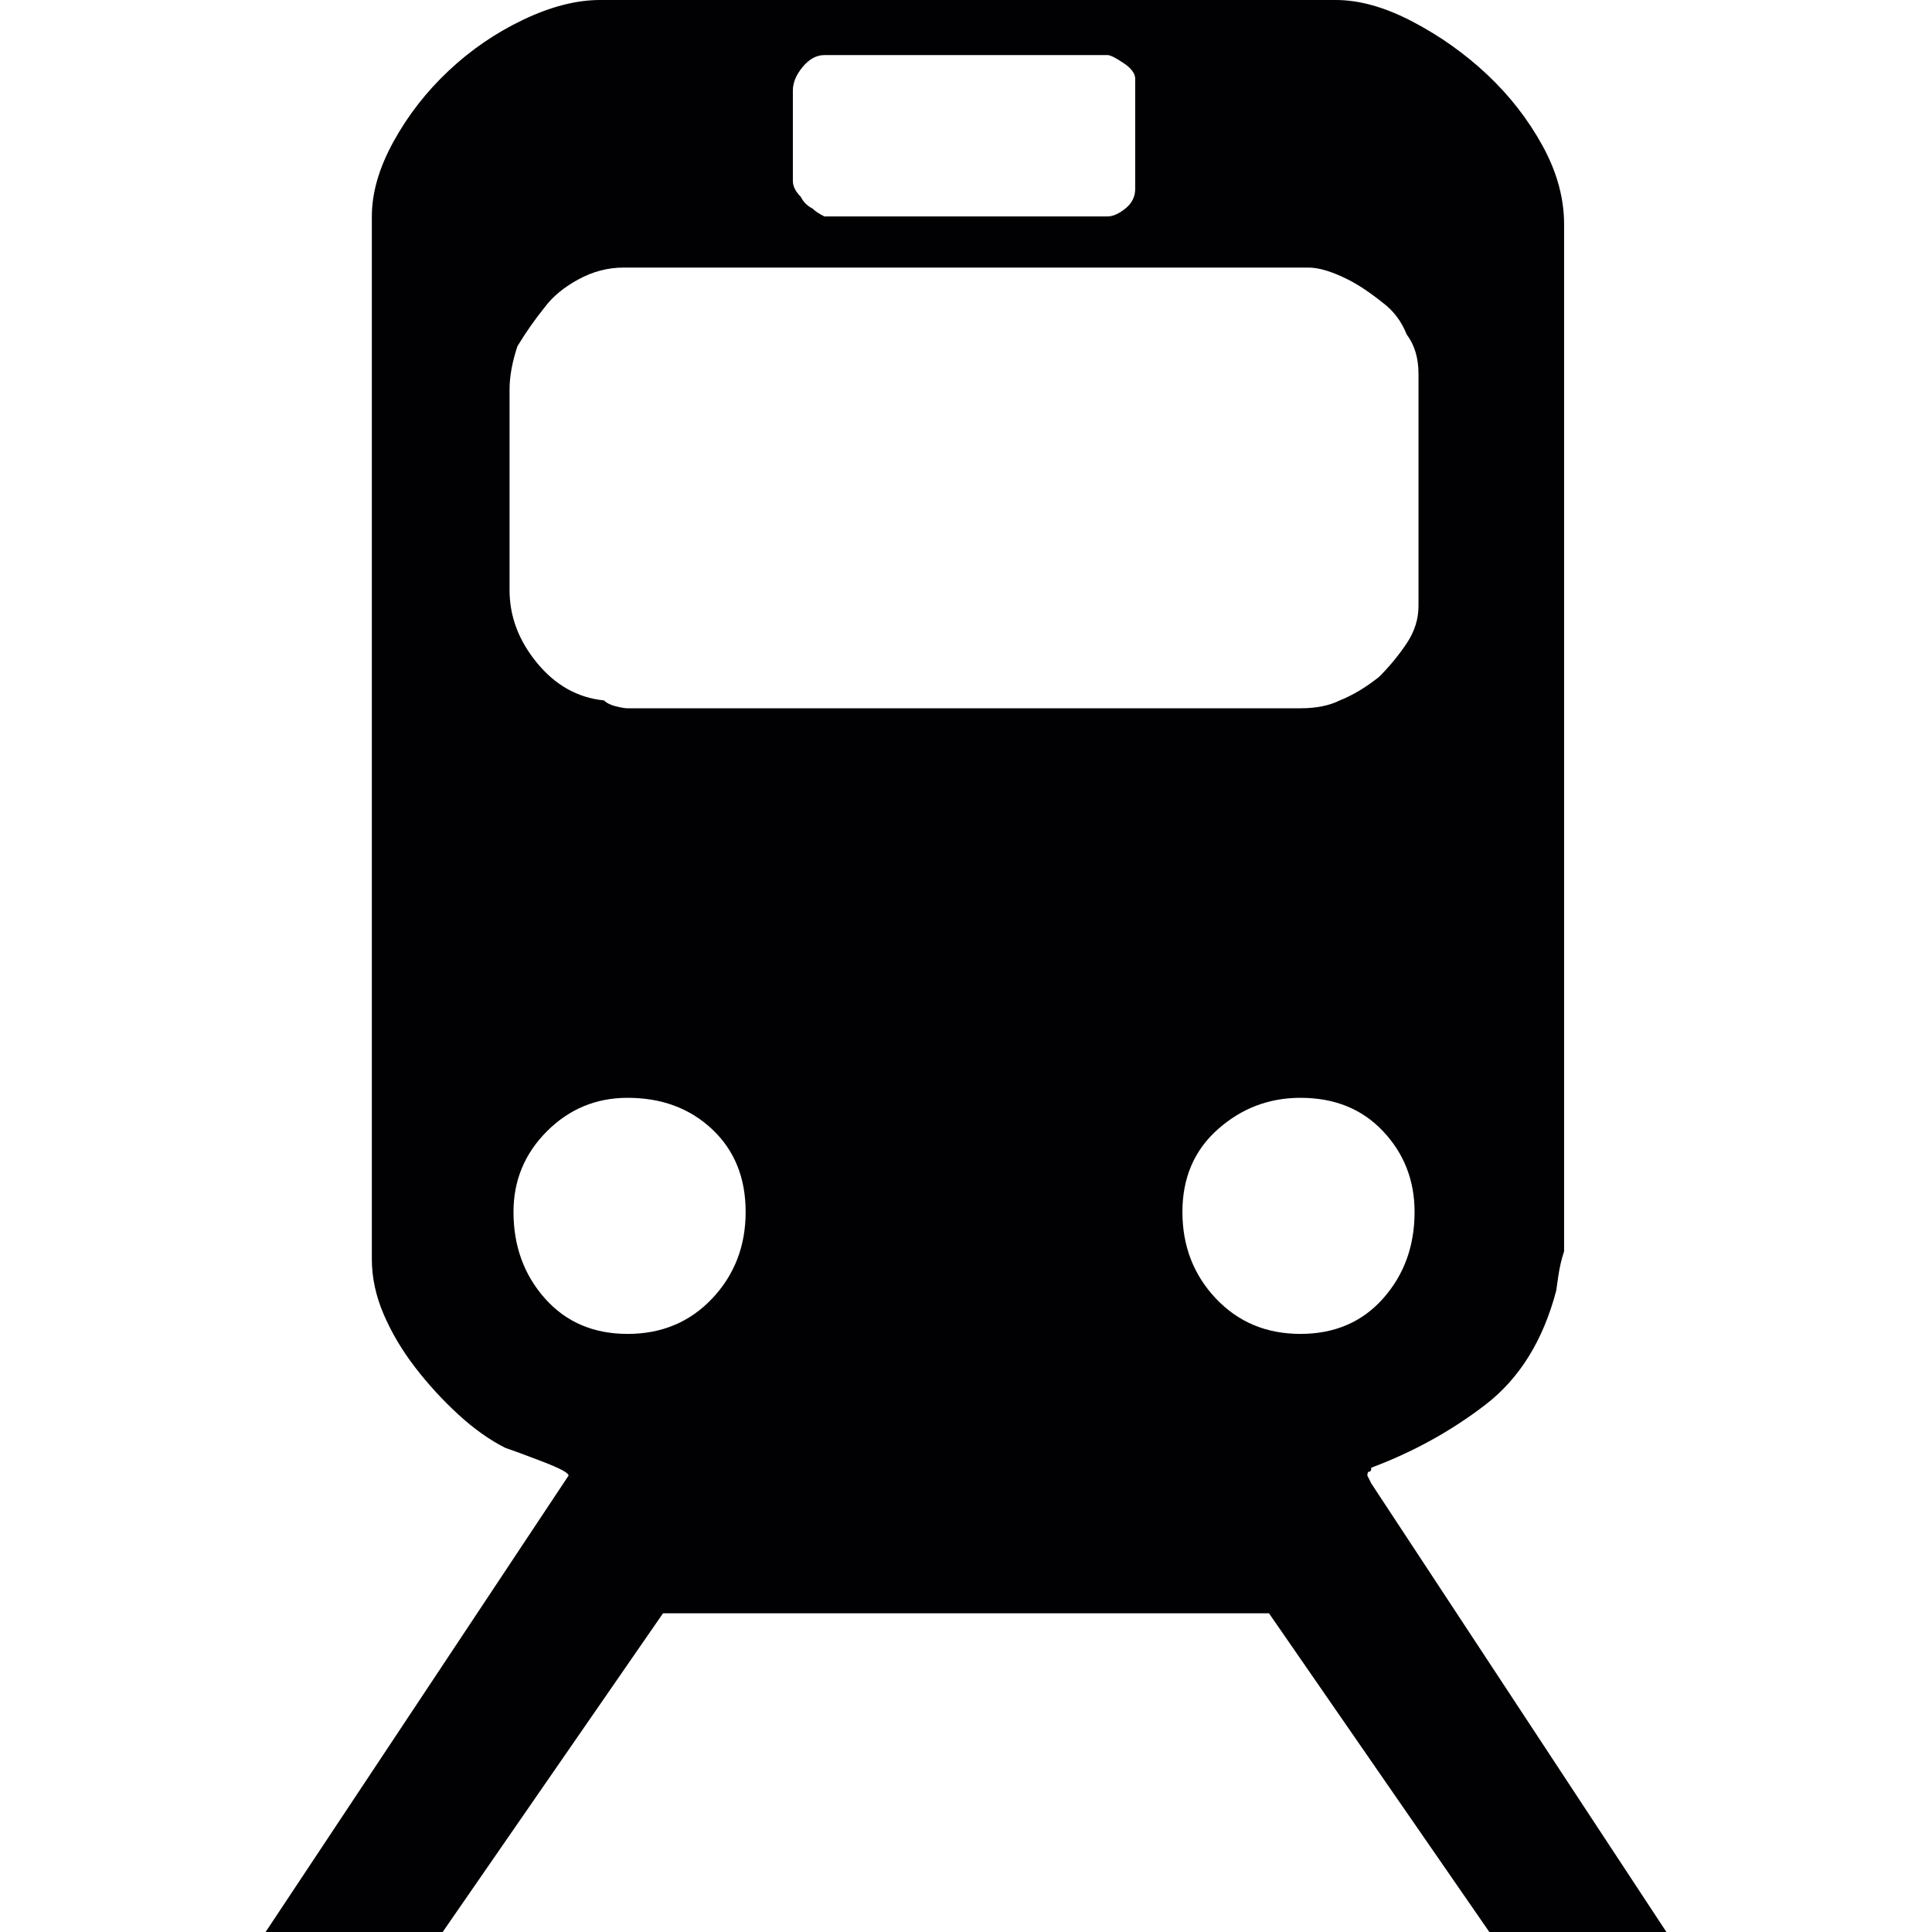 <?xml version="1.0" encoding="iso-8859-1"?>
<!-- Generator: Adobe Illustrator 18.1.1, SVG Export Plug-In . SVG Version: 6.00 Build 0)  -->
<svg version="1.1" id="Capa_1" xmlns="http://www.w3.org/2000/svg" xmlns:xlink="http://www.w3.org/1999/xlink" x="0px" y="0px"
	 viewBox="0 0 491 491" style="enable-background:new 0 0 491 491;" xml:space="preserve">
<g>
	<g>
		<path style="fill:#010002;" d="M348.5,377l-1-2c0-0.667,0.167-1,0.5-1s0.5-0.333,0.5-1c10.667-4,20.333-9.333,29-16
			s14.667-16.333,18-29l0.5-3.5c0.333-2.333,0.833-4.5,1.5-6.5V57c0-6.667-1.833-13.333-5.5-20c-3.67-6.667-8.336-12.667-14-18
			c-5.667-5.333-12-9.833-19-13.5S345.5,0,339.5,0h-187c-6,0-12.5,1.667-19.5,5s-13.333,7.667-19,13s-10.334,11.333-14,18
			c-3.667,6.667-5.5,13-5.5,19v265c0,4.667,1,9.333,3,14s4.667,9.167,8,13.5s7,8.333,11,12s8,6.5,12,8.5
			c2,0.667,5.167,1.834,9.5,3.5c4.333,1.667,6.5,2.834,6.5,3.5l-77,116h45l56-81h154l56,81h45L348.5,377z M201.5,23
			c0-2,0.833-4,2.5-6s3.5-3,5.5-3h72c0.667,0,2,0.667,4,2s3,2.667,3,4v28c0,2-0.833,3.667-2.5,5s-3.167,2-4.5,2h-72
			c-1.333-0.667-2.333-1.333-3-2c-1.333-0.667-2.333-1.667-3-3c-1.333-1.337-2-2.67-2-4V23z M129.5,99c0-3.333,0.667-7,2-11
			c2-3.339,4.333-6.673,7-10c2-2.667,4.833-5,8.5-7s7.5-3,11.5-3h174c2.667,0,6,1,10,3c2.667,1.333,5.667,3.333,9,6
			c2.667,2,4.667,4.667,6,8c2,2.667,3,6,3,10v59c0,3.333-1,6.5-3,9.5s-4.333,5.833-7,8.5c-3.333,2.667-6.667,4.667-10,6
			c-2.667,1.333-6,2-10,2h-171c-0.667,0-1.667-0.167-3-0.5s-2.333-0.833-3-1.5c-6.667-0.667-12.333-3.833-17-9.5s-7-11.833-7-18.5
			V99z M181,330c-5.667,6-12.833,9-21.5,9s-15.667-3-21-9s-8-13.333-8-22c0-8,2.833-14.833,8.5-20.5s12.5-8.5,20.5-8.5
			c8.667,0,15.834,2.667,21.5,8c5.667,5.333,8.5,12.333,8.5,21S186.667,324,181,330z M309,330c-5.667-6-8.5-13.333-8.5-22
			s3-15.667,9-21s13-8,21-8c8.667,0,15.667,2.833,21,8.5s8,12.5,8,20.5c0,8.667-2.667,16-8,22s-12.333,9-21,9
			C321.832,339,314.665,336,309,330z"/>
	</g>
</g>
<g>
</g>
<g>
</g>
<g>
</g>
<g>
</g>
<g>
</g>
<g>
</g>
<g>
</g>
<g>
</g>
<g>
</g>
<g>
</g>
<g>
</g>
<g>
</g>
<g>
</g>
<g>
</g>
<g>
</g>
</svg>
